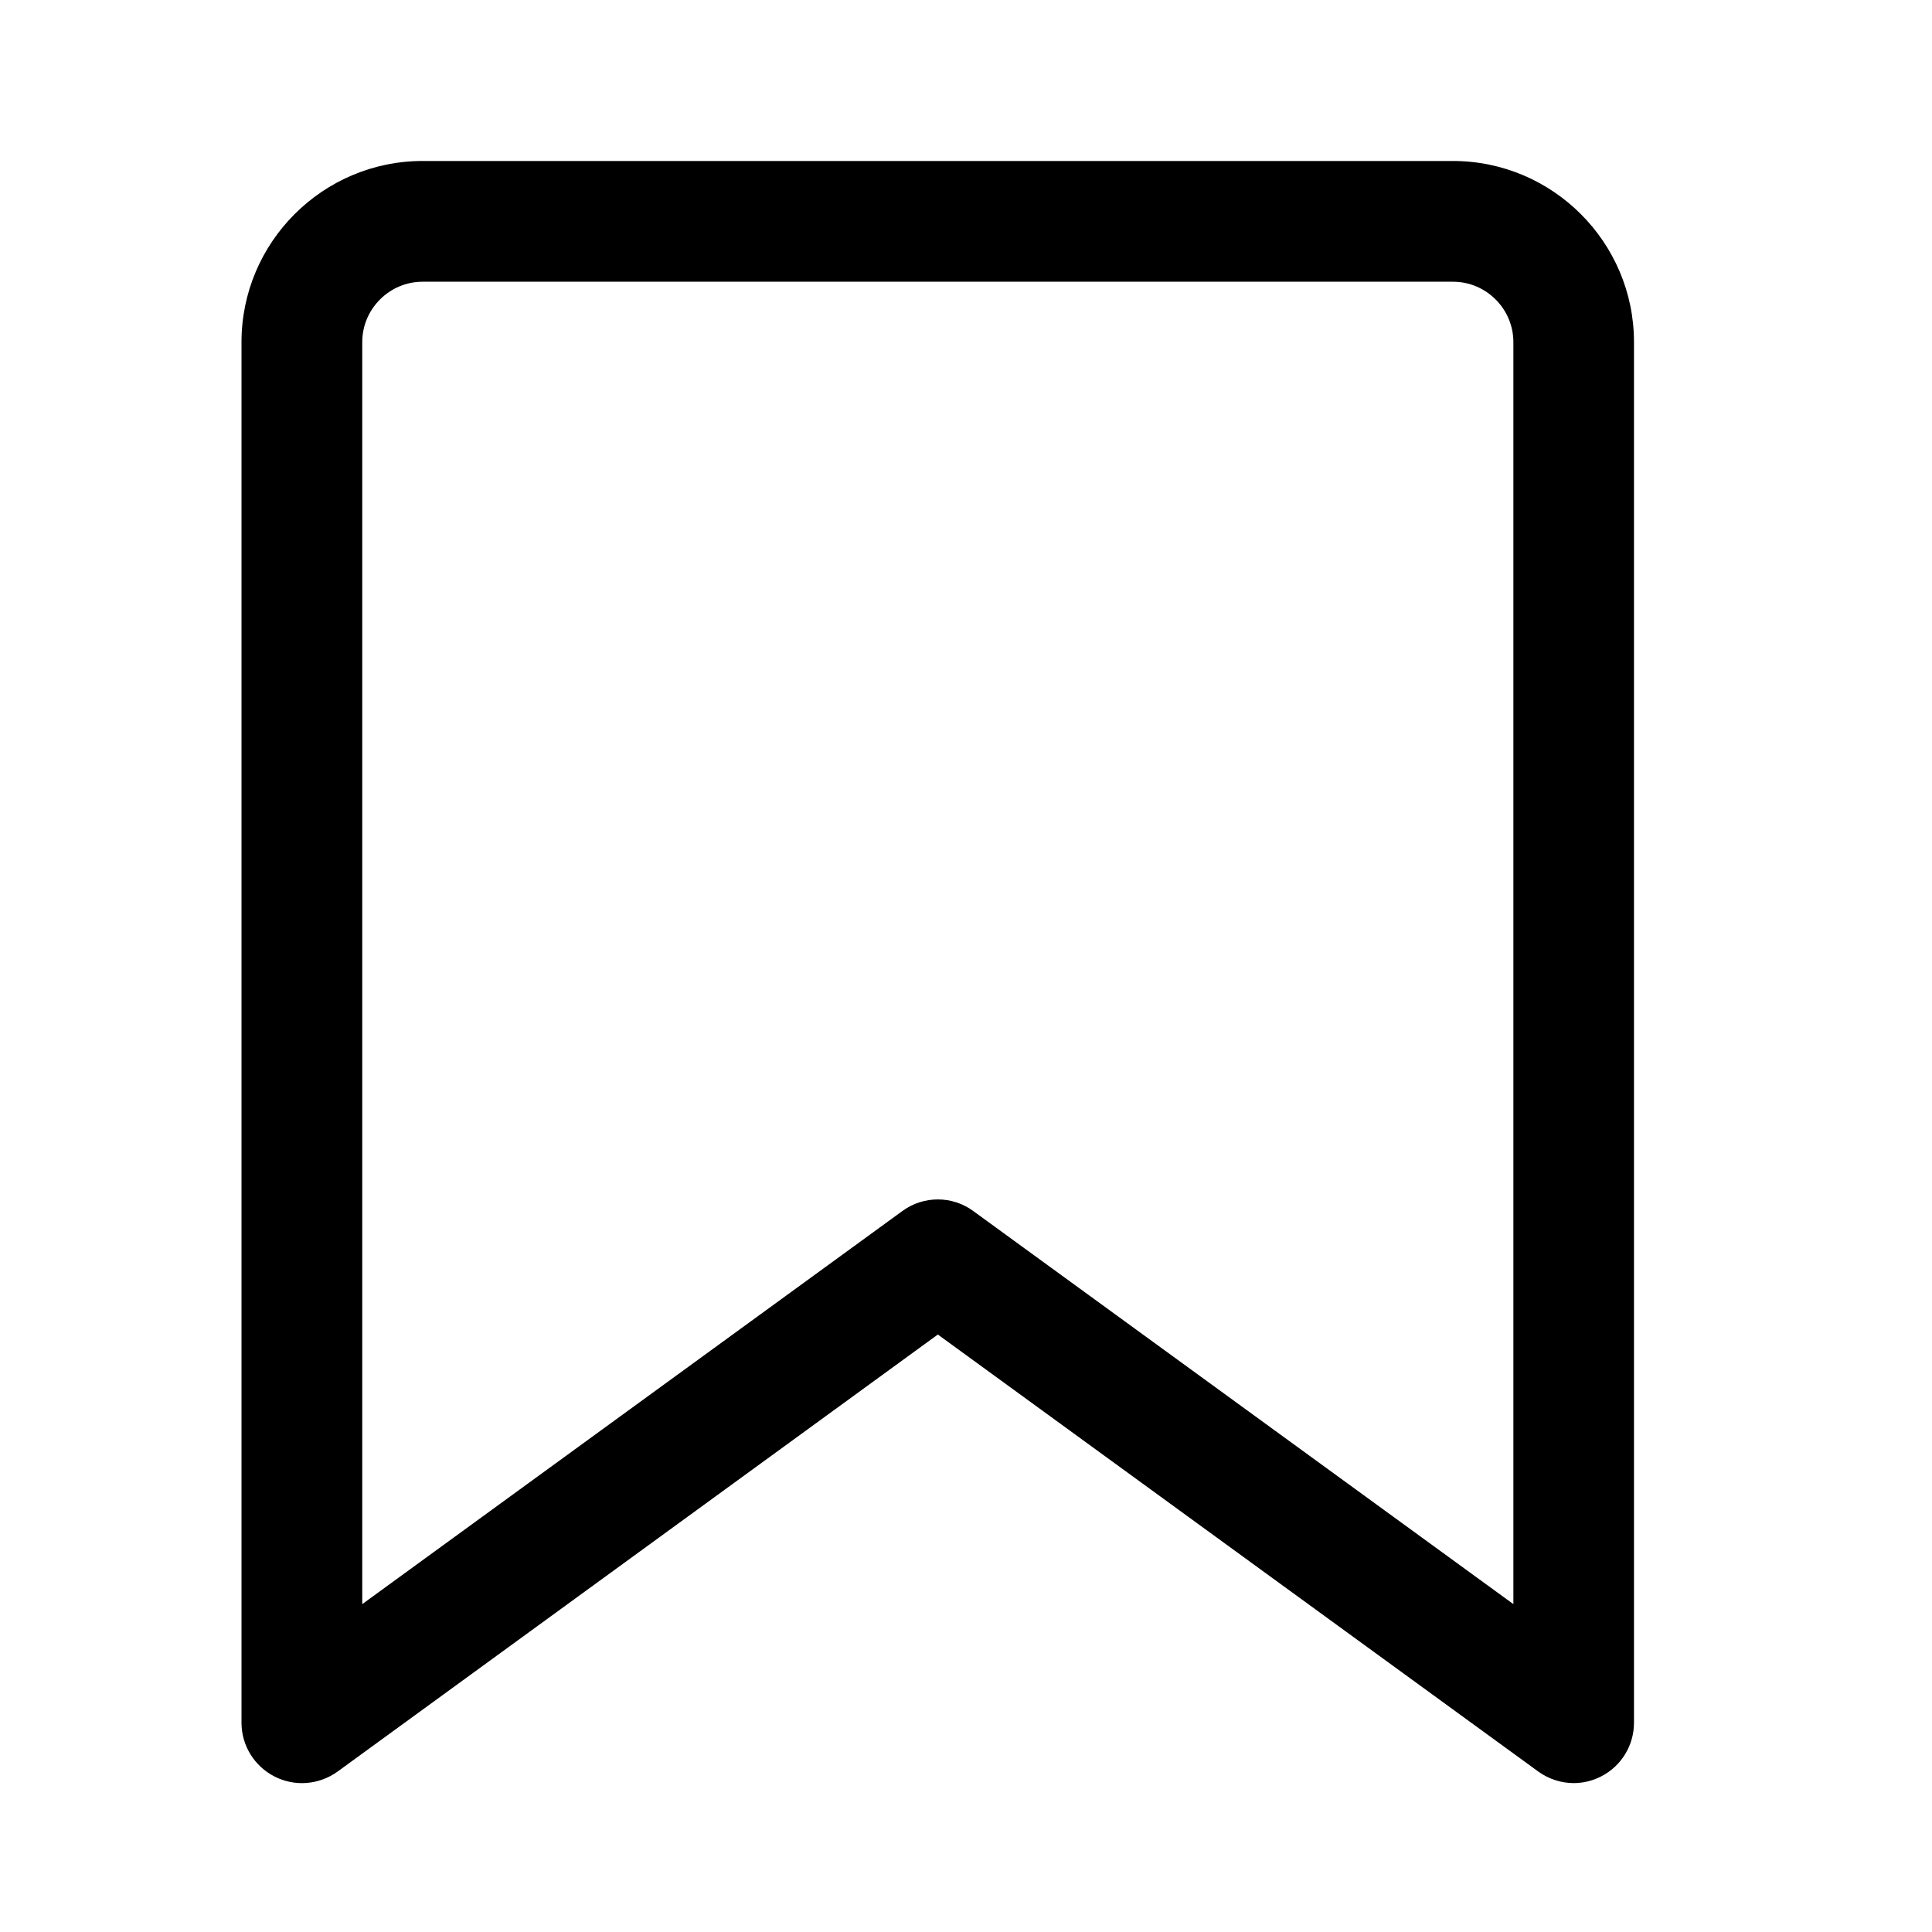 <svg width="28" height="28" viewBox="0 0 28 28" fill="none" xmlns="http://www.w3.org/2000/svg">
<mask id="mask0_202_100" style="mask-type:alpha" maskUnits="userSpaceOnUse" x="0" y="0" width="28" height="28">
<rect width="28" height="28" fill="#C4C4C4"/>
</mask>
<g mask="url(#mask0_202_100)">
<path d="M22.808 25.842C22.625 25.842 22.444 25.783 22.293 25.674L13.592 19.341L4.891 25.676C4.625 25.867 4.272 25.898 3.978 25.746C3.687 25.598 3.5 25.297 3.5 24.968V4.958C3.5 3.512 4.678 2.333 6.125 2.333H21.056C22.503 2.333 23.681 3.512 23.681 4.958V24.967C23.681 25.296 23.497 25.597 23.203 25.746C23.079 25.81 22.942 25.842 22.806 25.842H22.808ZM13.592 17.383C13.773 17.383 13.953 17.439 14.105 17.551L21.933 23.248V4.958C21.933 4.478 21.54 4.083 21.058 4.083H6.125C5.643 4.083 5.25 4.478 5.25 4.958V23.248L13.078 17.551C13.23 17.439 13.411 17.383 13.592 17.383Z" fill="black"/>
</g>
</svg>
